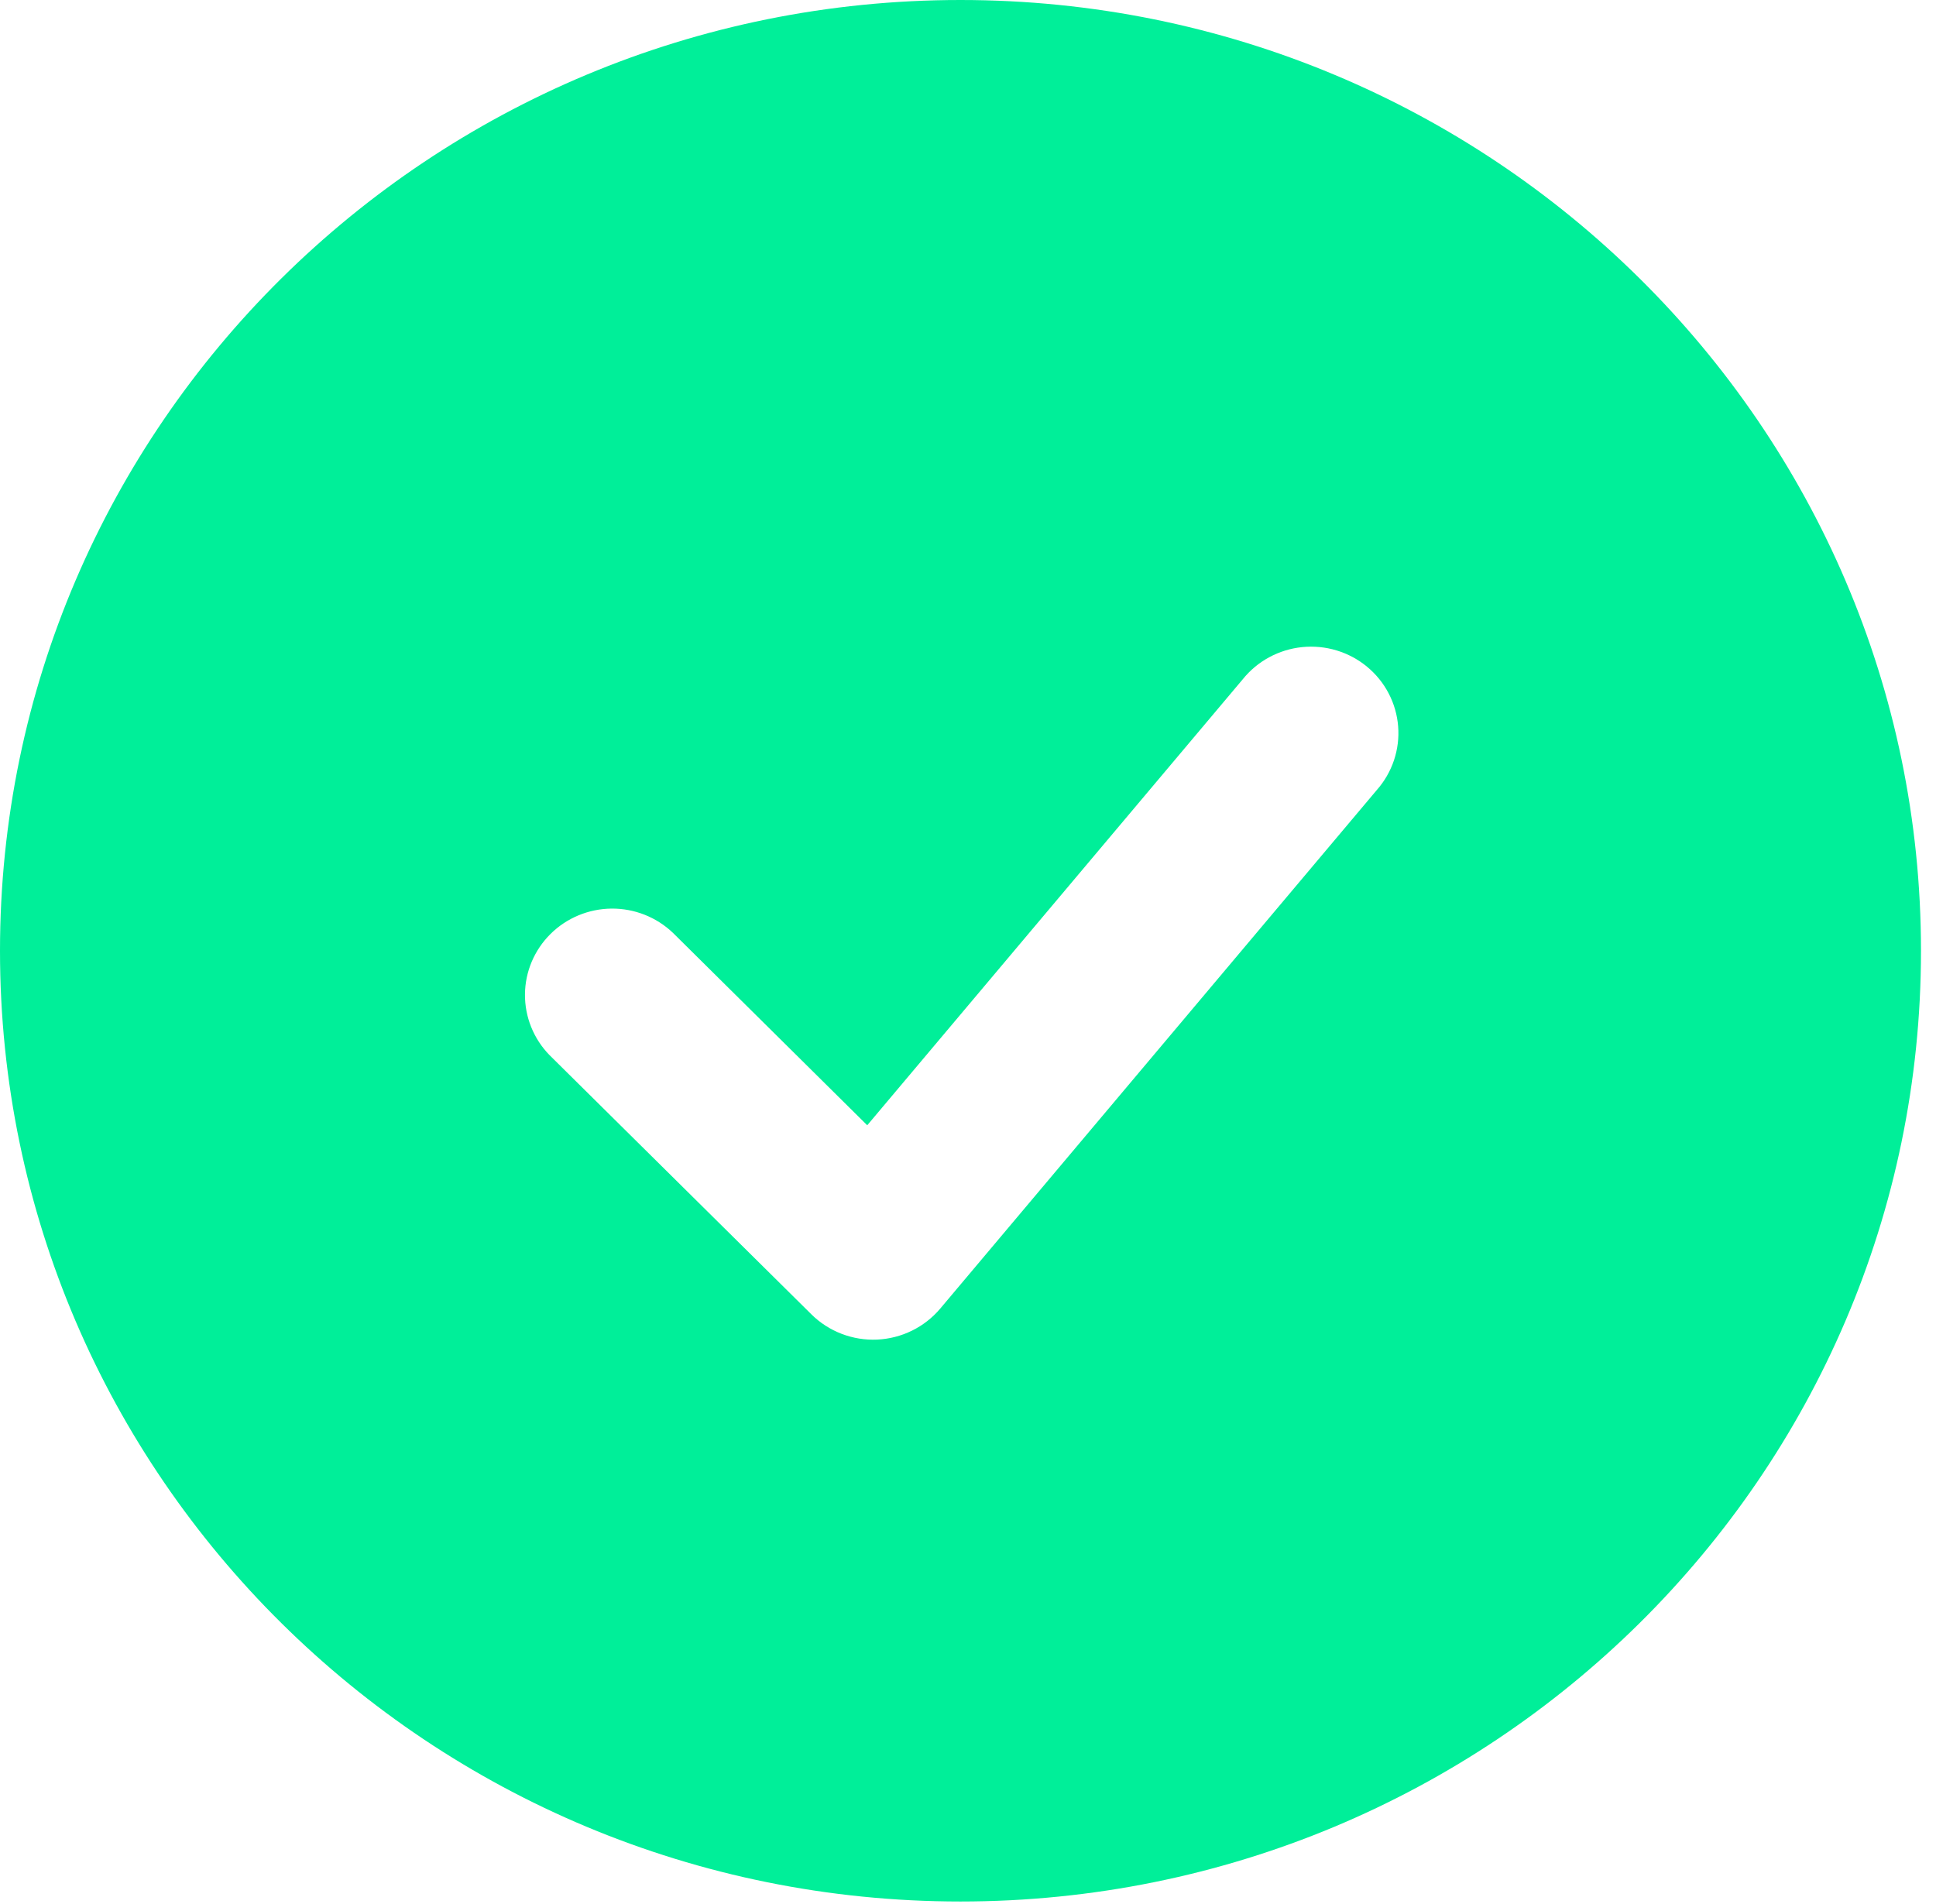<svg width="61" height="60" viewBox="0 0 61 60" fill="none" xmlns="http://www.w3.org/2000/svg">
<path fill-rule="evenodd" clip-rule="evenodd" d="M30.263 0C13.55 0 0 13.414 0 29.961C0 46.507 13.55 59.921 30.263 59.921C46.977 59.921 60.527 46.507 60.527 29.961C60.527 13.414 46.977 0 30.263 0ZM43.381 24.895C43.623 24.621 43.806 24.303 43.922 23.958C44.037 23.613 44.082 23.249 44.053 22.887C44.024 22.525 43.923 22.172 43.754 21.85C43.586 21.527 43.353 21.241 43.072 21.009C42.79 20.776 42.464 20.602 42.113 20.496C41.762 20.39 41.393 20.355 41.028 20.392C40.663 20.429 40.31 20.538 39.988 20.713C39.666 20.887 39.383 21.124 39.155 21.408L27.325 35.46L21.204 29.397C20.685 28.901 19.99 28.626 19.268 28.632C18.547 28.639 17.857 28.925 17.347 29.43C16.837 29.935 16.547 30.618 16.541 31.332C16.535 32.046 16.812 32.734 17.313 33.248L25.567 41.419C25.837 41.687 26.161 41.895 26.517 42.032C26.874 42.169 27.255 42.231 27.637 42.214C28.018 42.196 28.392 42.101 28.735 41.932C29.077 41.764 29.38 41.527 29.625 41.237L43.381 24.895Z" fill="#00EF99"/>
</svg>
